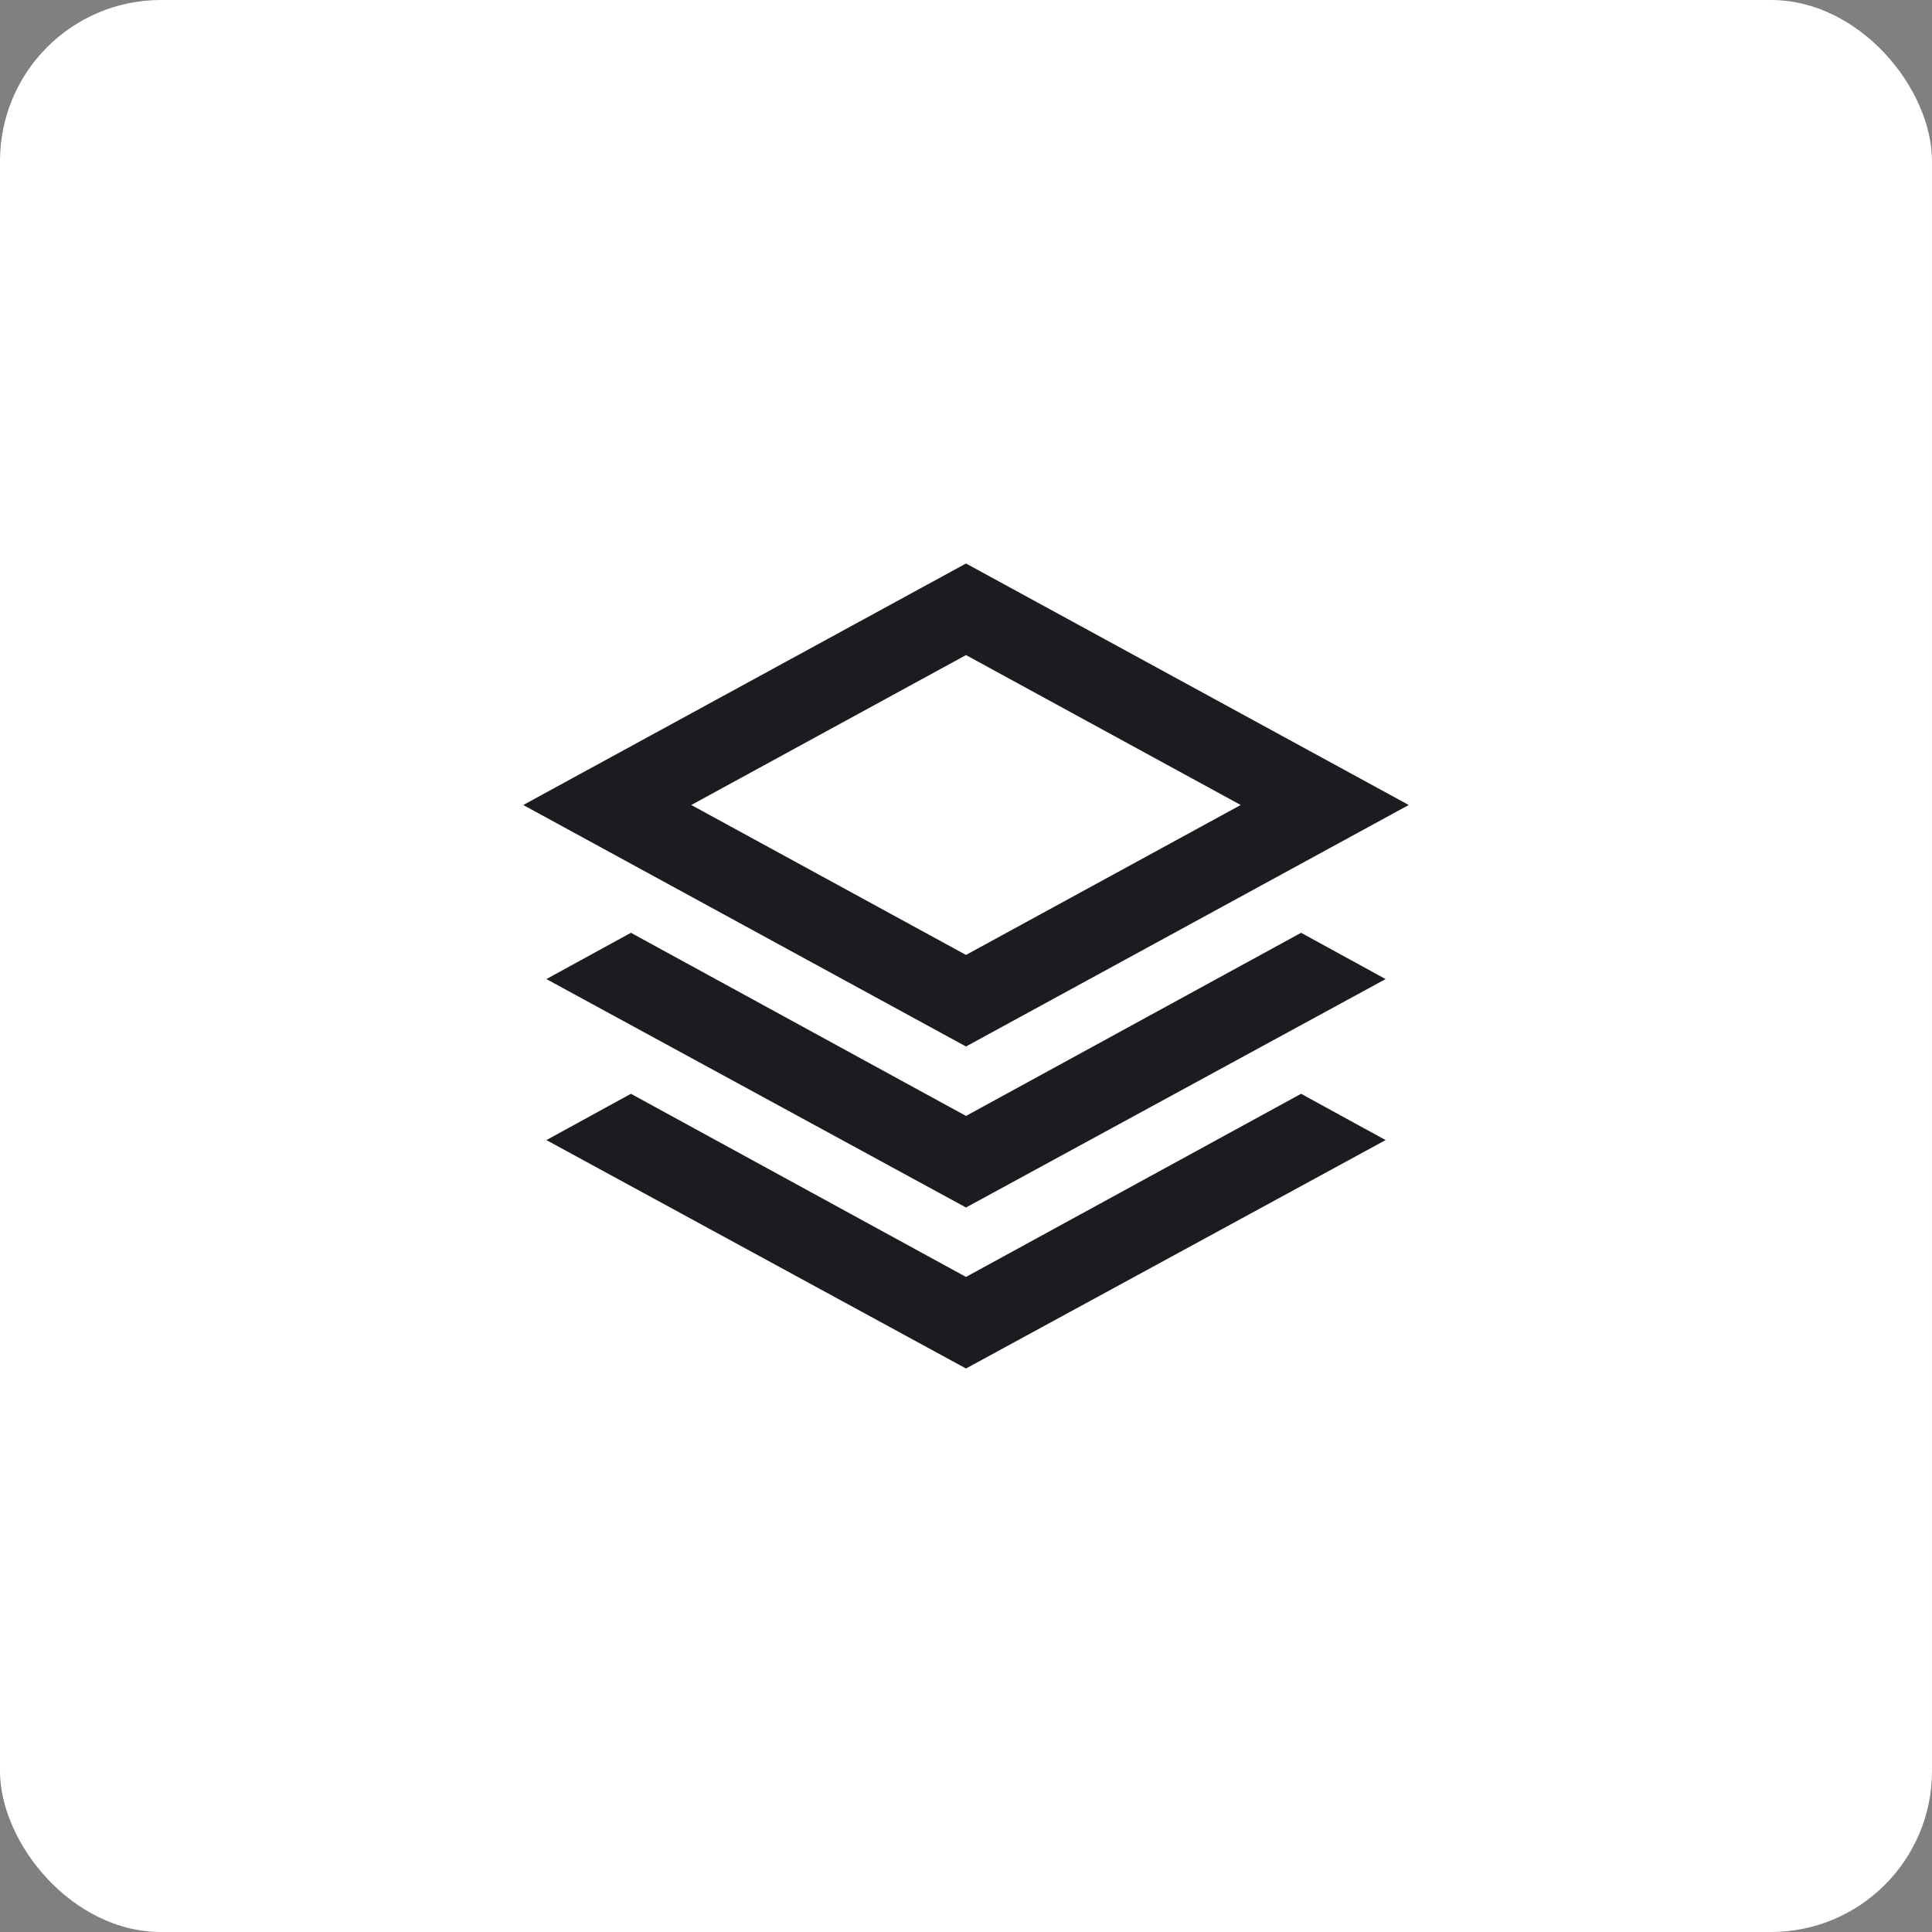 <svg width="48" height="48" viewBox="0 0 48 48" fill="none" xmlns="http://www.w3.org/2000/svg">
<rect x="0" y="0" width="48" height="48" fill="#808080" stroke="none"/>
<rect width="48" height="48" rx="4" fill="white"/>
<path d="M24 26L13 20L24 14L35 20L24 26ZM24 30L13.575 24.325L15.675 23.175L24 27.725L32.325 23.175L34.425 24.325L24 30ZM24 34L13.575 28.325L15.675 27.175L24 31.725L32.325 27.175L34.425 28.325L24 34ZM24 23.725L30.825 20L24 16.275L17.175 20L24 23.725Z" fill="#1C1B1F"/>
</svg>
